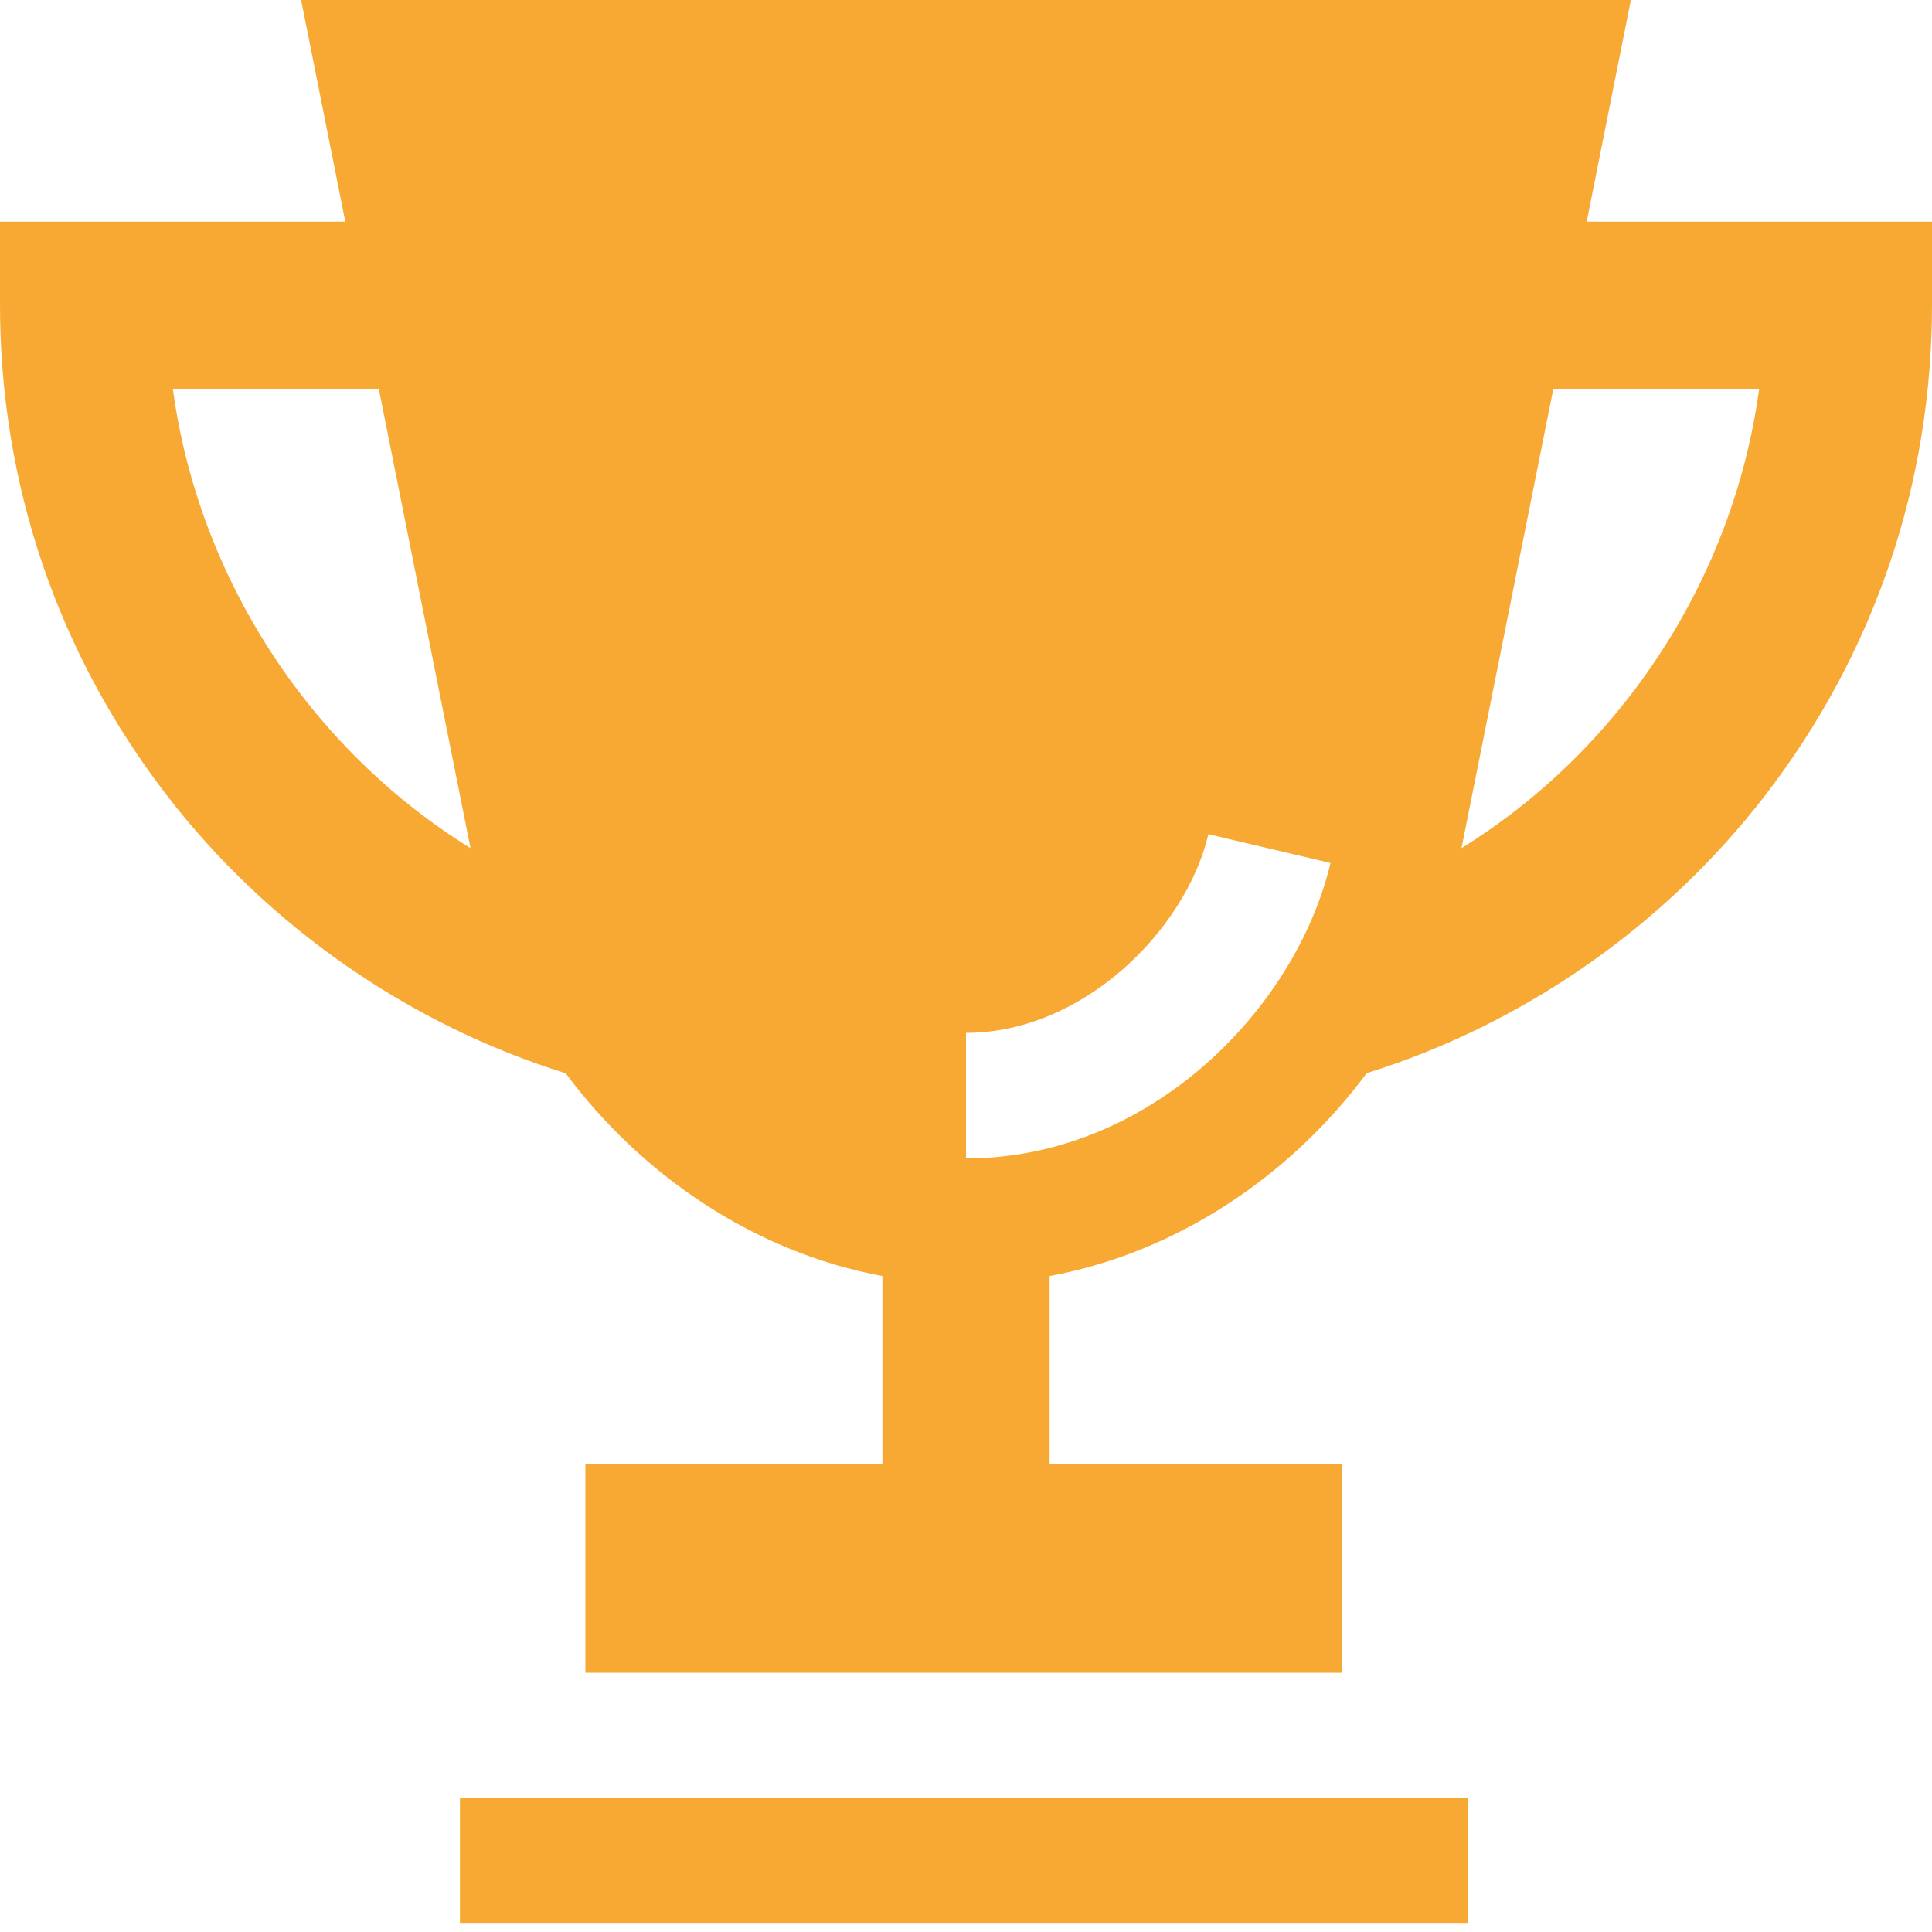 <svg width="15" height="15" viewBox="0 0 15 15" fill="none" xmlns="http://www.w3.org/2000/svg">
<path d="M11.396 13.961H3.571V14.935H11.396V13.961Z" fill="#F7A934"/>
<path d="M12.319 1.721L12.662 0H2.338L2.681 1.721H0V2.365C0 3.757 0.448 5.075 1.296 6.176C2.079 7.192 3.174 7.953 4.392 8.333C4.974 9.116 5.847 9.721 6.851 9.907V11.364H4.545V12.987H10.422V11.364H8.149V9.907C9.155 9.721 10.029 9.116 10.611 8.332C11.828 7.952 12.921 7.192 13.704 6.176C14.552 5.075 15 3.757 15 2.365V1.721H12.319ZM1.342 3.019H2.941L3.653 6.585C2.402 5.811 1.539 4.481 1.342 3.019ZM7.5 8.994V8.019C8.408 8.019 9.206 7.222 9.382 6.477L10.33 6.7C10.063 7.828 8.932 8.994 7.5 8.994ZM11.347 6.585L12.06 3.019H13.658C13.461 4.481 12.599 5.81 11.347 6.585Z" fill="#F7A934"/>
</svg>
